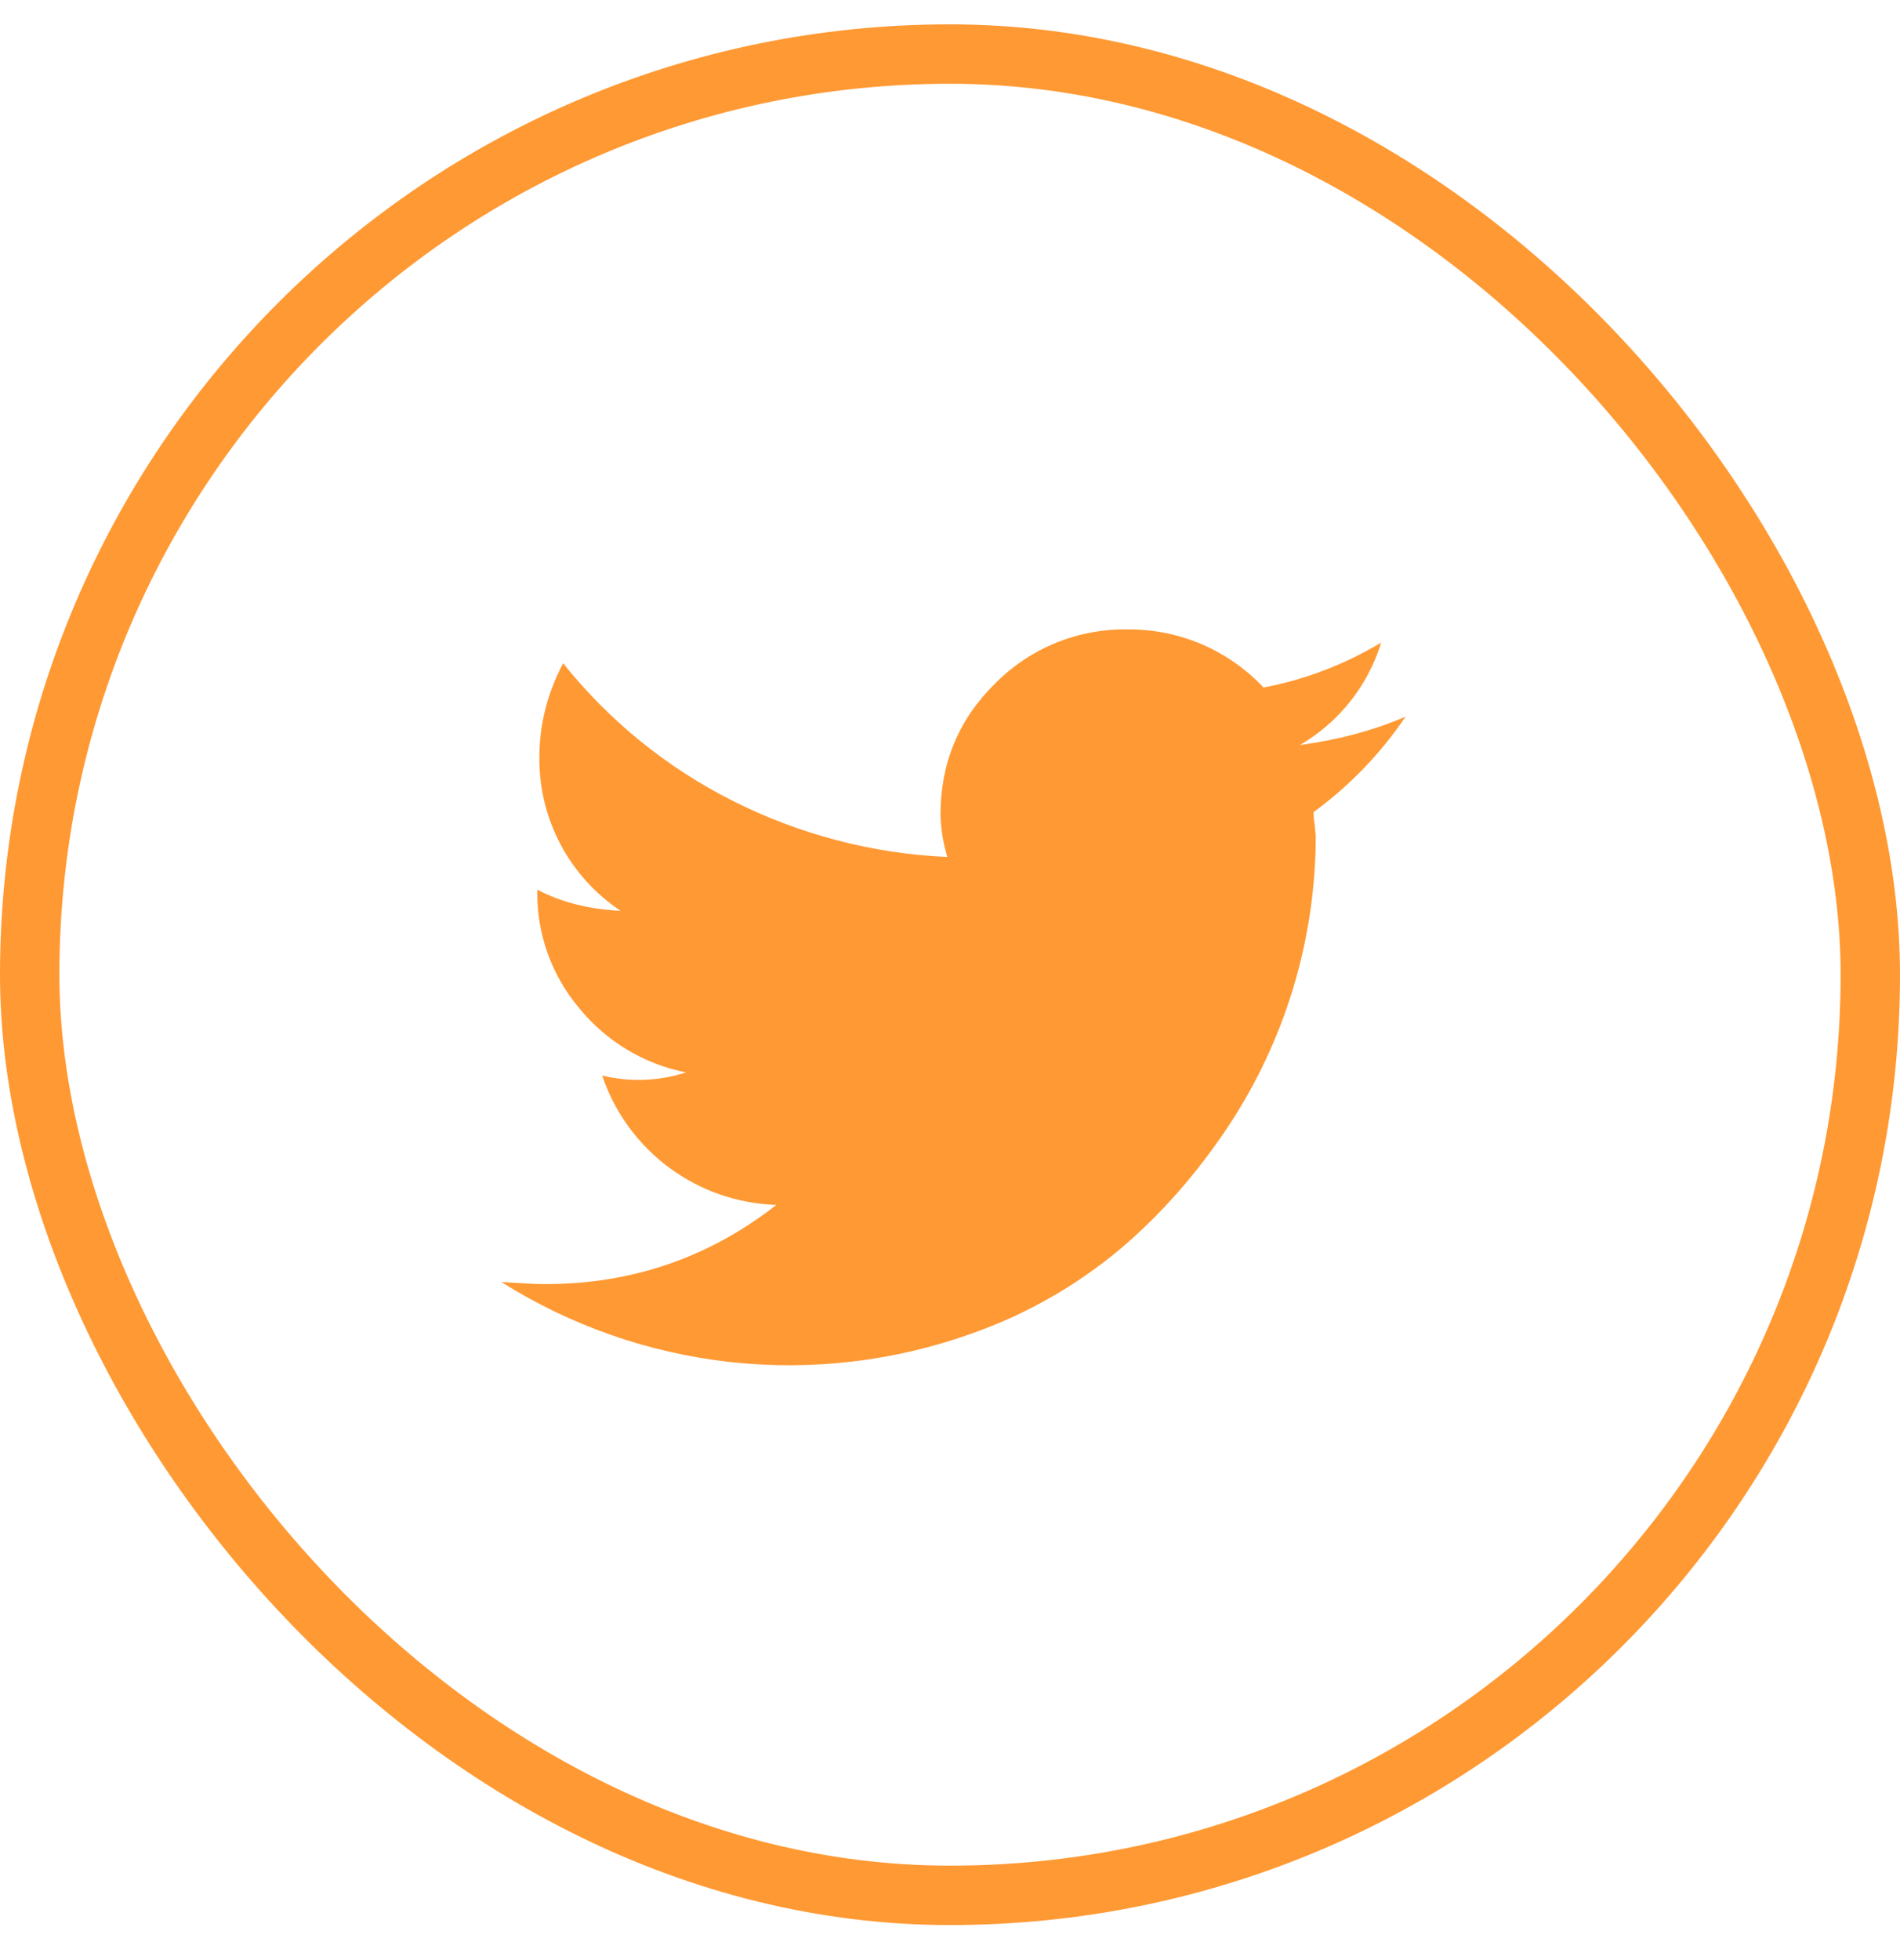 <svg width="32" height="33" viewBox="0 0 32 33" fill="none" xmlns="http://www.w3.org/2000/svg">
<rect x="0.5" y="0.91" width="31" height="31" rx="15.5" stroke="#FF9933"/>
<path d="M23.68 12.055C23.259 12.68 22.733 13.227 22.124 13.672C22.124 13.717 22.124 13.788 22.142 13.877L22.16 14.081C22.157 15.835 21.635 17.549 20.658 19.006C20.151 19.761 19.555 20.446 18.862 21.032C18.119 21.653 17.27 22.135 16.355 22.455C15.057 22.919 13.67 23.081 12.3 22.931C10.929 22.78 9.611 22.319 8.444 21.584C8.747 21.601 8.987 21.619 9.182 21.619C10.64 21.619 11.938 21.175 13.075 20.286C12.423 20.265 11.792 20.046 11.268 19.657C10.743 19.267 10.35 18.727 10.142 18.108C10.609 18.222 11.098 18.203 11.555 18.055C10.85 17.916 10.215 17.536 9.76 16.979C9.293 16.428 9.04 15.728 9.049 15.006V14.979C9.458 15.192 9.92 15.308 10.453 15.335C10.029 15.053 9.681 14.669 9.442 14.219C9.203 13.769 9.08 13.266 9.084 12.757C9.084 12.215 9.209 11.69 9.484 11.166C10.255 12.132 11.226 12.92 12.329 13.477C13.456 14.048 14.693 14.372 15.955 14.428C15.885 14.197 15.846 13.958 15.84 13.717C15.84 12.855 16.142 12.117 16.755 11.512C17.05 11.213 17.404 10.976 17.794 10.819C18.183 10.662 18.602 10.586 19.022 10.597C19.445 10.597 19.864 10.684 20.252 10.852C20.64 11.021 20.99 11.266 21.28 11.575C21.991 11.441 22.649 11.184 23.262 10.819C23.039 11.546 22.55 12.161 21.893 12.543C22.551 12.455 23.138 12.295 23.68 12.063V12.055Z" fill="#FF9933"/>
</svg>

